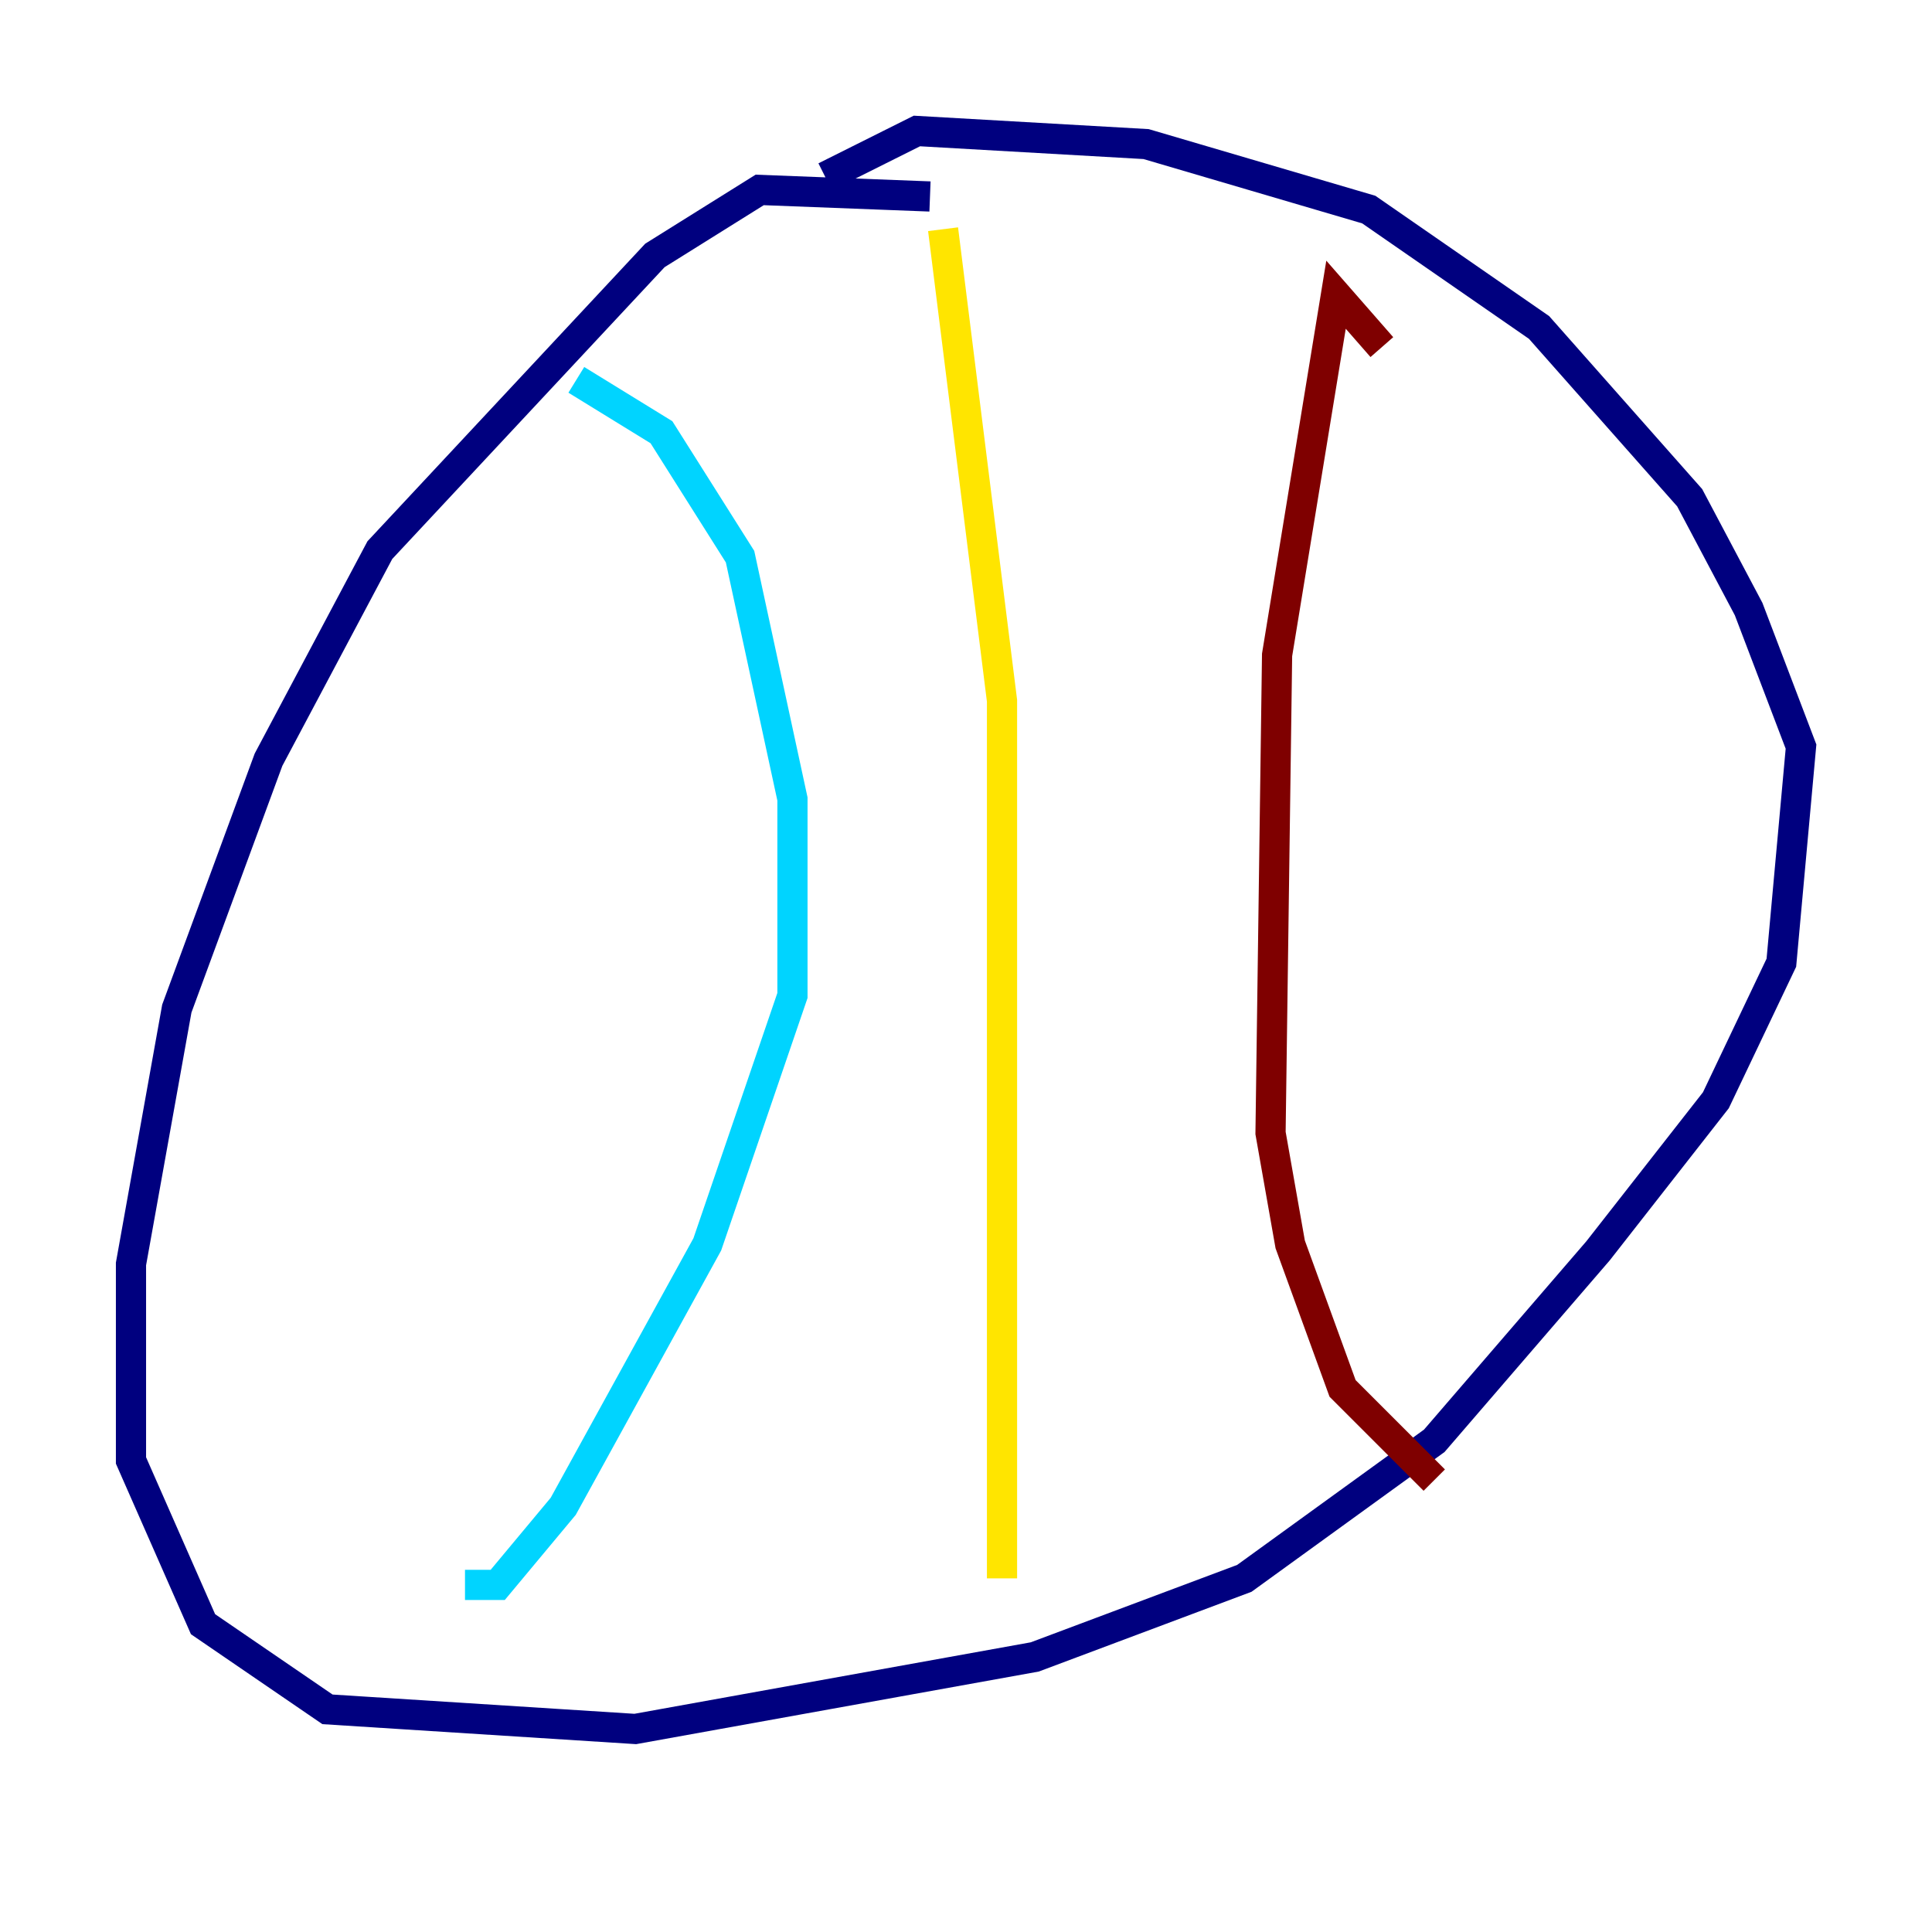 <?xml version="1.0" encoding="utf-8" ?>
<svg baseProfile="tiny" height="128" version="1.2" viewBox="0,0,128,128" width="128" xmlns="http://www.w3.org/2000/svg" xmlns:ev="http://www.w3.org/2001/xml-events" xmlns:xlink="http://www.w3.org/1999/xlink"><defs /><polyline fill="none" points="61.614,13.017 50.332,12.583 43.39,16.922 25.166,36.447 17.79,50.332 11.715,66.82 8.678,83.742 8.678,96.759 13.451,107.607 21.695,113.248 42.088,114.549 68.556,109.776 82.441,104.57 95.024,95.458 105.871,82.875 113.681,72.895 118.02,63.783 119.322,49.464 115.851,40.352 111.946,32.976 101.966,21.695 90.685,13.885 75.932,9.546 60.746,8.678 54.671,11.715" stroke="#00007f" stroke-width="2" /><polyline fill="none" points="38.183,25.166 43.824,28.637 49.031,36.881 52.502,52.936 52.502,65.953 46.861,82.441 37.315,99.797 32.976,105.003 30.807,105.003" stroke="#00d4ff" stroke-width="2" /><polyline fill="none" points="62.481,15.186 66.386,46.427 66.386,104.57" stroke="#ffe500" stroke-width="2" /><polyline fill="none" points="91.552,22.997 88.515,19.525 84.61,43.39 84.176,75.064 85.478,82.441 88.949,91.986 95.024,98.061" stroke="#7f0000" stroke-width="2" /></svg>